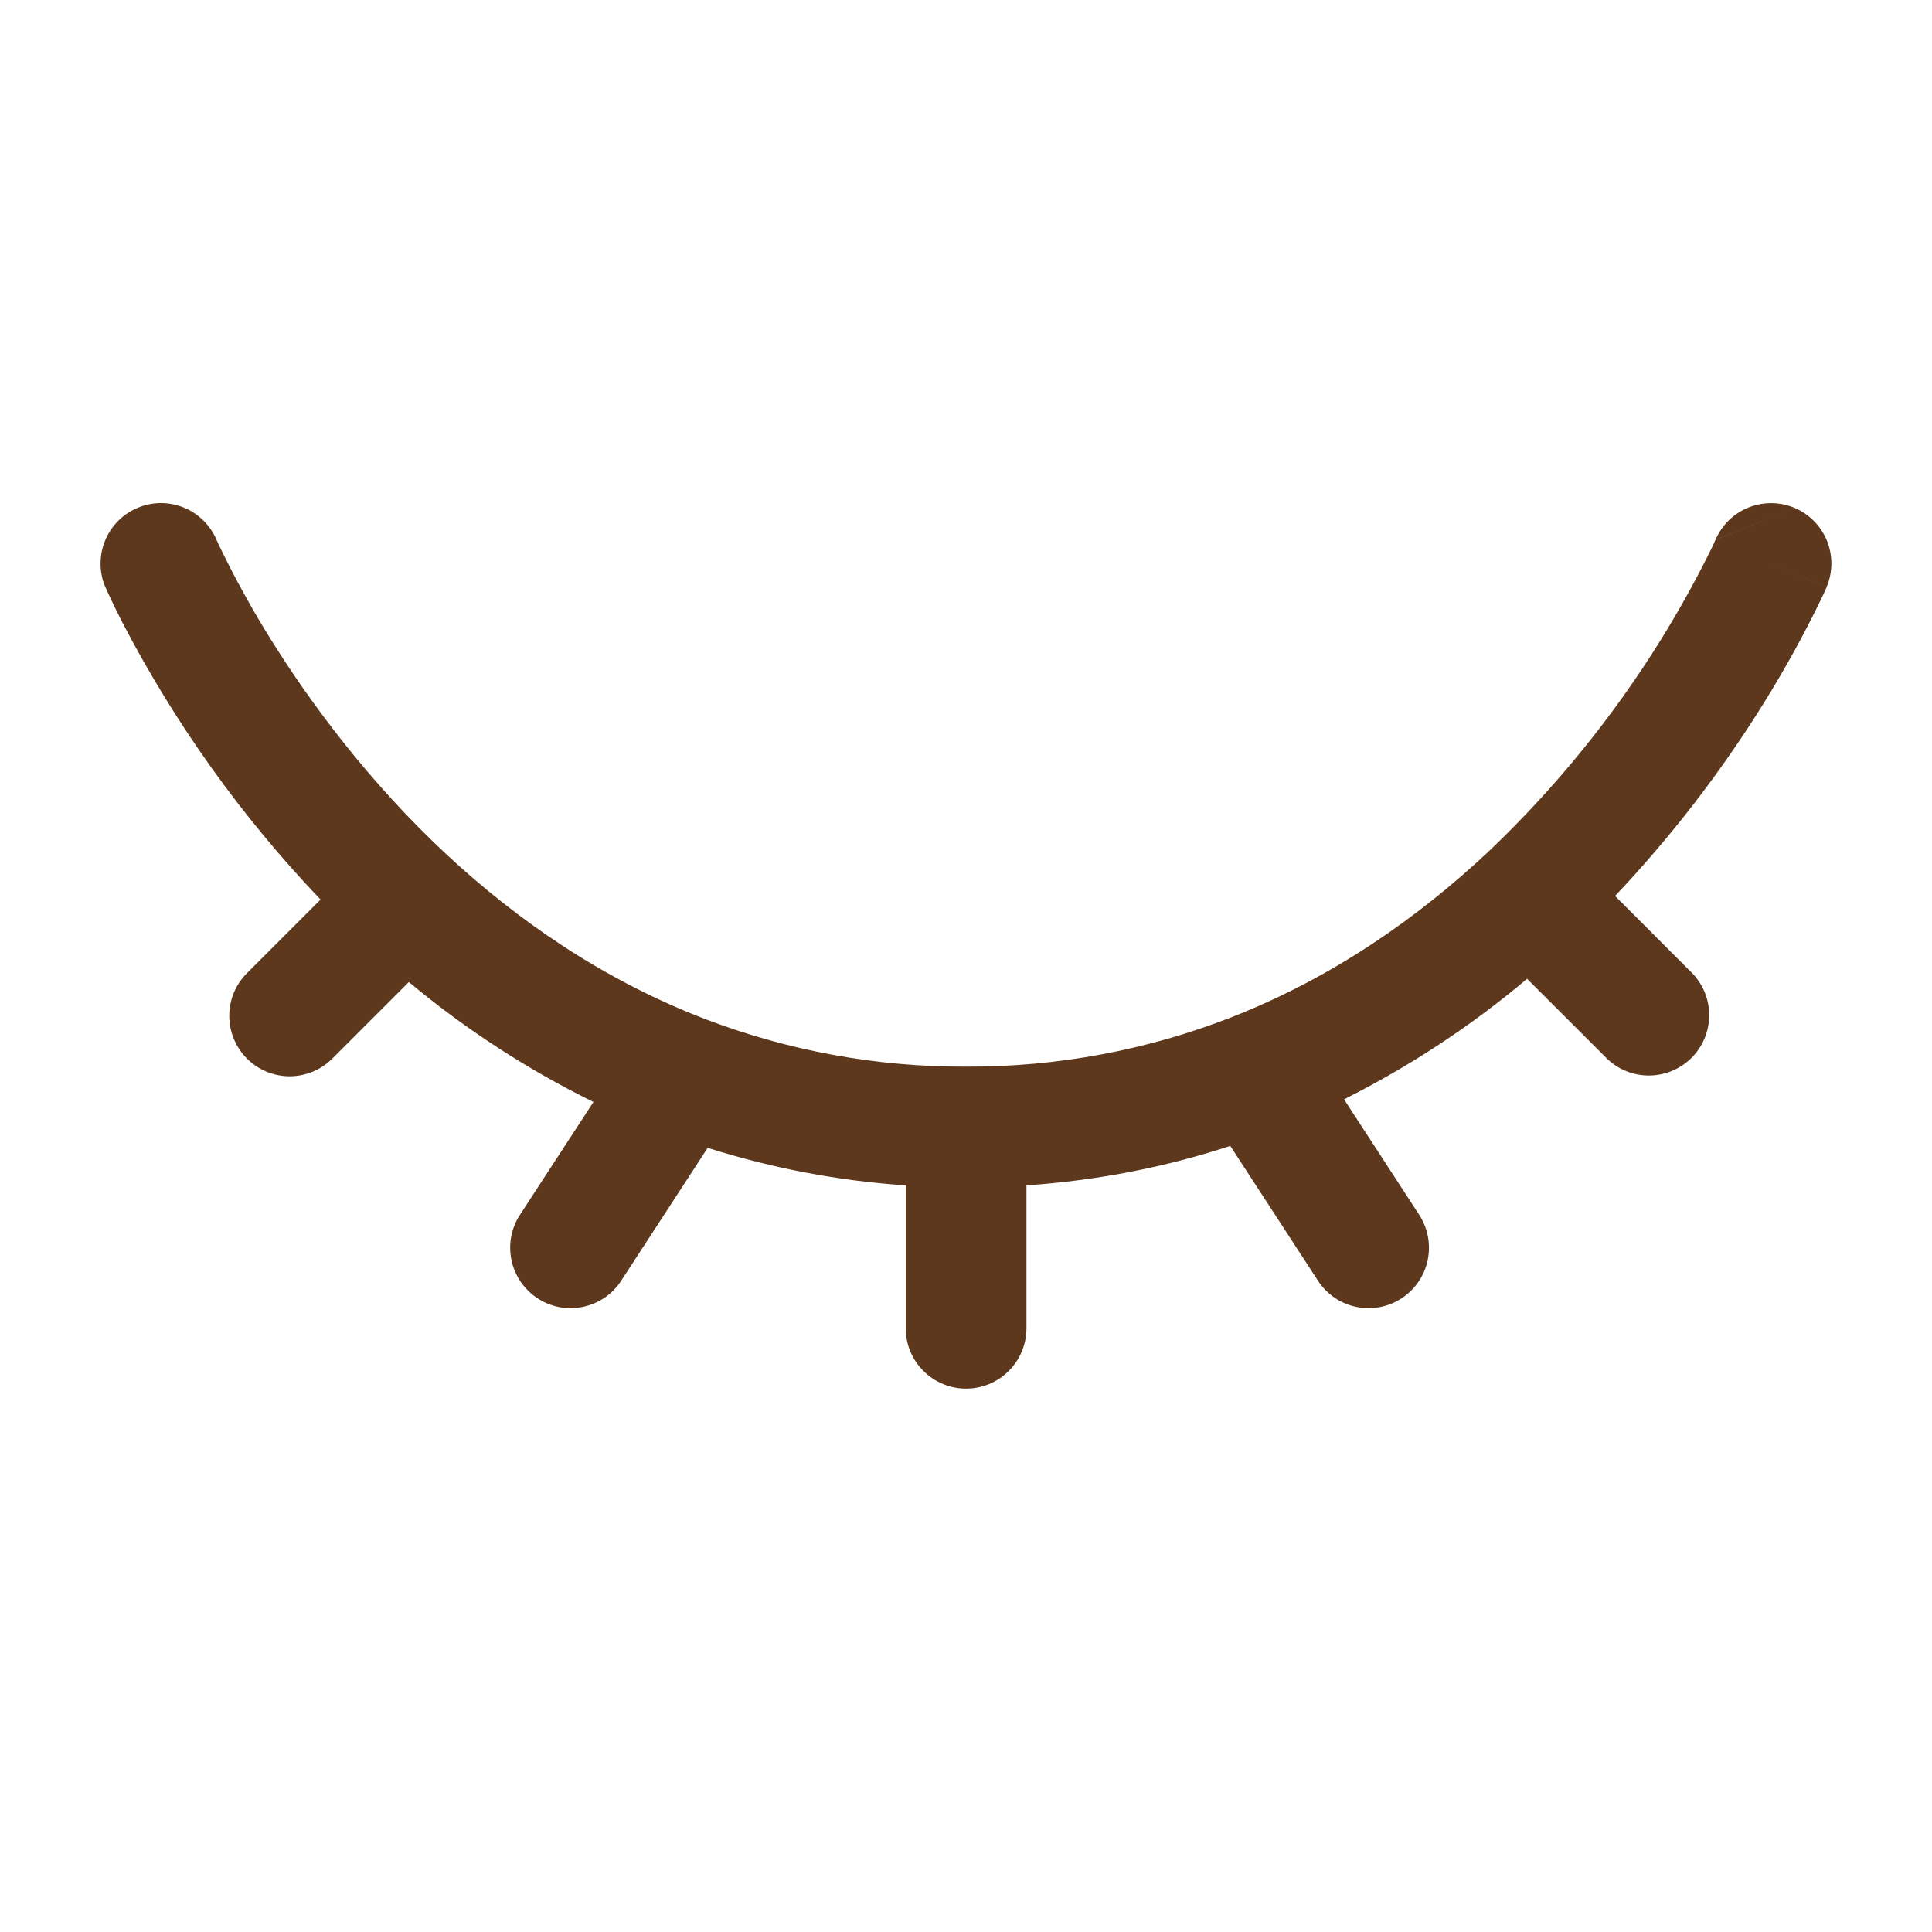 <svg width="24" height="24" viewBox="0 0 24 24" fill="none" xmlns="http://www.w3.org/2000/svg">
<path fill-rule="evenodd" clip-rule="evenodd" d="M22.295 6.31C22.386 6.349 22.468 6.405 22.537 6.476C22.606 6.546 22.66 6.63 22.697 6.721C22.733 6.813 22.751 6.911 22.75 7.009C22.749 7.108 22.728 7.205 22.689 7.296L22 7L22.69 7.296L22.688 7.3L22.685 7.307L22.675 7.331L22.636 7.415C22.418 7.868 22.175 8.309 21.909 8.736C21.376 9.594 20.757 10.396 20.063 11.13L21.031 12.099C21.163 12.241 21.236 12.429 21.232 12.623C21.229 12.818 21.15 13.003 21.013 13.141C20.875 13.278 20.69 13.357 20.495 13.36C20.301 13.364 20.113 13.291 19.971 13.159L18.97 12.159C18.274 12.746 17.51 13.248 16.696 13.656L17.63 15.091C17.738 15.258 17.776 15.461 17.735 15.656C17.694 15.85 17.577 16.02 17.41 16.129C17.243 16.238 17.04 16.275 16.845 16.234C16.651 16.193 16.48 16.076 16.372 15.909L15.283 14.235C14.503 14.49 13.66 14.663 12.751 14.725V16.5C12.751 16.699 12.672 16.89 12.531 17.03C12.391 17.171 12.2 17.25 12.001 17.25C11.802 17.25 11.611 17.171 11.471 17.03C11.33 16.89 11.251 16.699 11.251 16.5V14.725C10.415 14.669 9.589 14.512 8.791 14.259L7.717 15.909C7.663 15.992 7.594 16.063 7.513 16.119C7.431 16.174 7.34 16.214 7.244 16.234C7.147 16.254 7.048 16.256 6.951 16.238C6.854 16.22 6.762 16.183 6.679 16.129C6.512 16.02 6.395 15.85 6.354 15.656C6.334 15.559 6.332 15.46 6.35 15.363C6.368 15.266 6.405 15.174 6.459 15.091L7.372 13.689C6.551 13.285 5.781 12.785 5.079 12.199L4.119 13.159C3.978 13.296 3.788 13.371 3.592 13.37C3.395 13.368 3.207 13.289 3.068 13.15C2.929 13.011 2.85 12.823 2.848 12.627C2.846 12.43 2.921 12.241 3.058 12.099L3.982 11.175C3 10.146 2.169 8.983 1.514 7.72C1.448 7.592 1.386 7.463 1.326 7.332L1.316 7.307L1.312 7.3V7.297H1.31C1.231 7.114 1.229 6.907 1.303 6.722C1.376 6.537 1.521 6.389 1.704 6.311C1.886 6.232 2.093 6.229 2.278 6.303C2.463 6.377 2.61 6.521 2.689 6.704V6.706L2.696 6.72L2.725 6.783C2.92 7.187 3.137 7.58 3.375 7.96C3.85 8.72 4.572 9.707 5.555 10.622C6.422 11.427 7.483 12.168 8.752 12.656C9.789 13.053 10.89 13.255 12 13.25C13.133 13.255 14.257 13.045 15.312 12.631C16.574 12.134 17.628 11.388 18.487 10.582C19.635 9.491 20.58 8.205 21.276 6.782L21.304 6.719L21.31 6.706M22.295 6.31C22.112 6.232 21.906 6.231 21.721 6.304C21.537 6.378 21.389 6.522 21.311 6.705L22.295 6.31Z" fill="#5D381D"/>
</svg>
